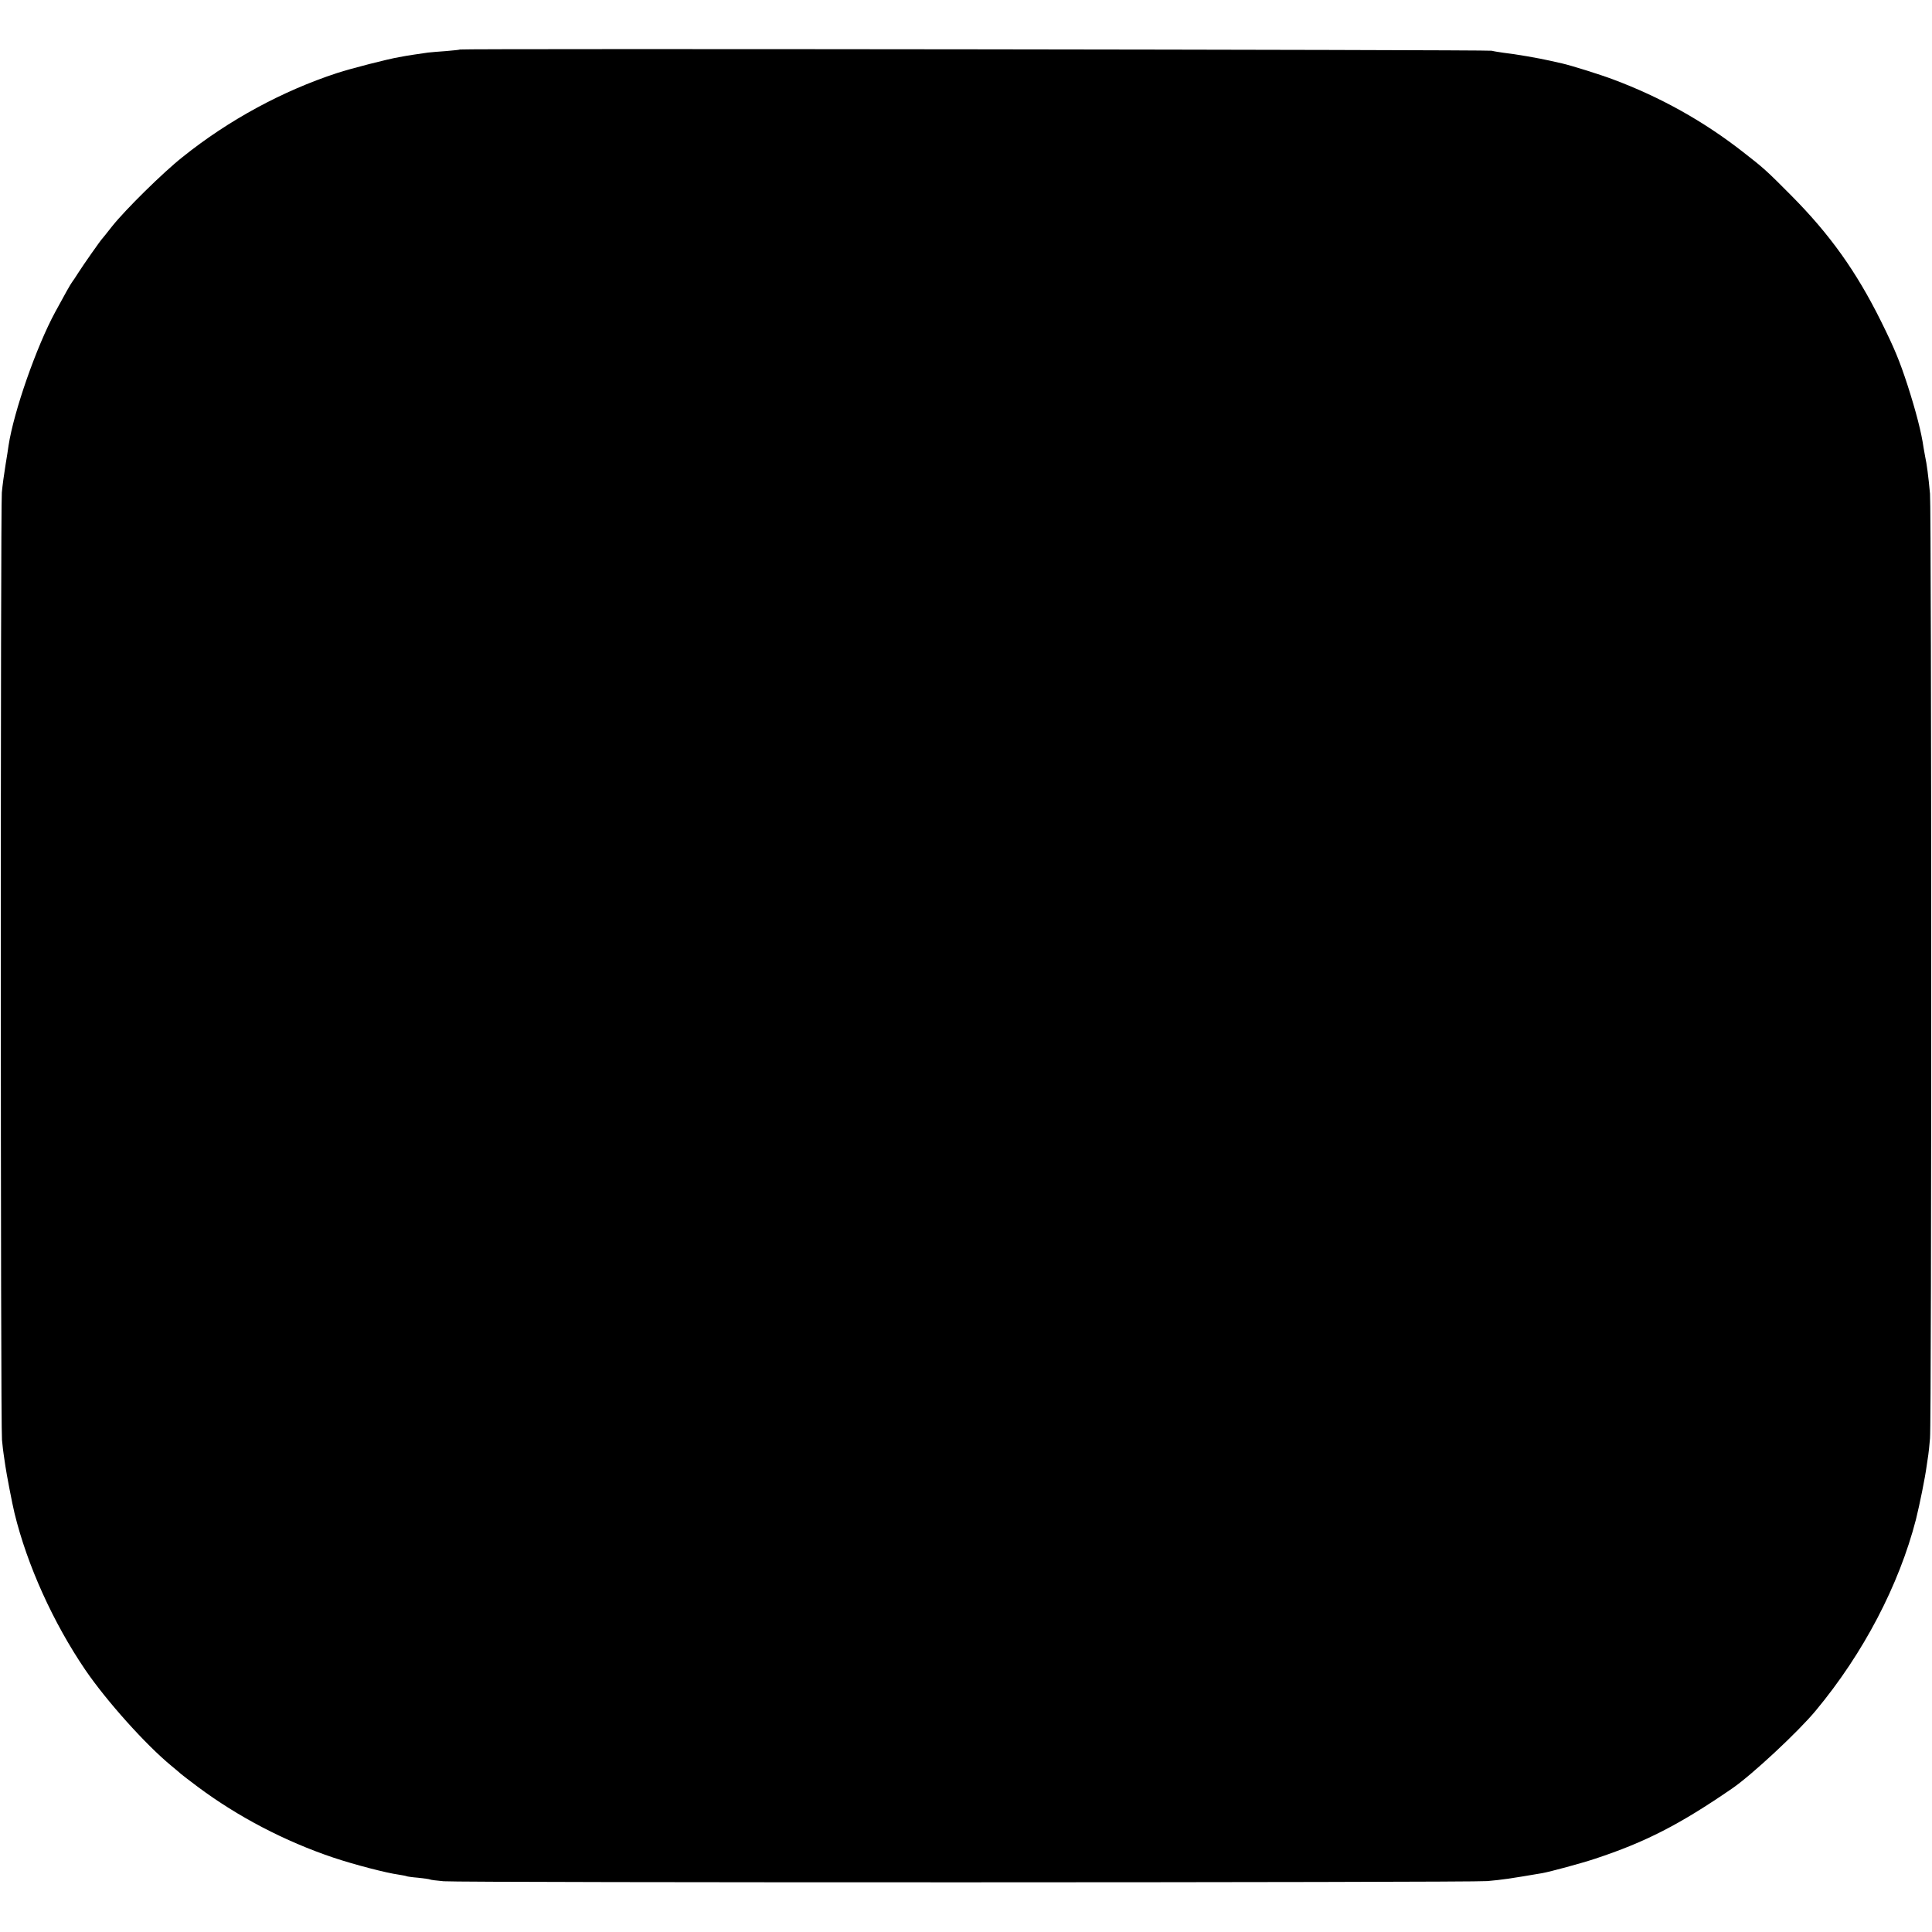 <svg xmlns="http://www.w3.org/2000/svg" width="1685.333" height="1685.333" preserveAspectRatio="xMidYMid meet" version="1.0" viewBox="0 0 1264 1264"><g fill="#000" stroke="none"><path d="M3009 12316 c-2 -2 -42 -6 -89 -10 -47 -3 -101 -8 -120 -10 -65 -9 -135 -20 -140 -21 -3 -1 -25 -5 -50 -9 -75 -13 -310 -73 -405 -104 -357 -117 -708 -307 -1010 -549 -129 -102 -375 -345 -461 -453 -32 -41 -61 -77 -64 -80 -10 -9 -125 -173 -158 -225 -17 -27 -35 -54 -40 -60 -9 -11 -50 -84 -110 -195 -124 -228 -272 -653 -306 -875 -2 -16 -11 -74 -20 -128 -9 -54 -20 -135 -24 -180 -9 -109 -9 -6101 1 -6197 4 -42 9 -85 11 -95 2 -11 7 -45 11 -75 6 -45 46 -254 60 -310 83 -341 253 -716 463 -1025 140 -205 395 -489 561 -626 29 -24 59 -49 65 -55 6 -5 56 -44 111 -85 263 -196 570 -356 885 -462 137 -46 348 -101 430 -112 24 -4 47 -8 50 -10 3 -2 37 -7 75 -10 39 -4 73 -9 77 -11 4 -3 45 -8 90 -12 113 -10 6722 -9 6828 1 99 9 137 14 360 52 51 9 258 65 345 94 330 109 553 223 899 461 129 89 432 371 546 509 311 374 544 820 655 1250 25 101 60 274 70 350 4 30 9 63 11 74 2 12 7 59 11 106 11 115 10 6072 0 6181 -11 118 -21 194 -32 244 -2 12 -7 37 -10 56 -14 101 -50 239 -105 410 -53 162 -85 239 -172 415 -163 329 -336 571 -588 825 -162 163 -179 179 -317 286 -257 201 -540 359 -851 475 -85 32 -274 91 -332 104 -8 2 -44 10 -80 18 -70 16 -224 43 -305 52 -27 4 -61 9 -75 13 -26 7 -6743 15 -6751 8z" transform="translate(0,1264) scale(0.1,-0.1)"/></g></svg>